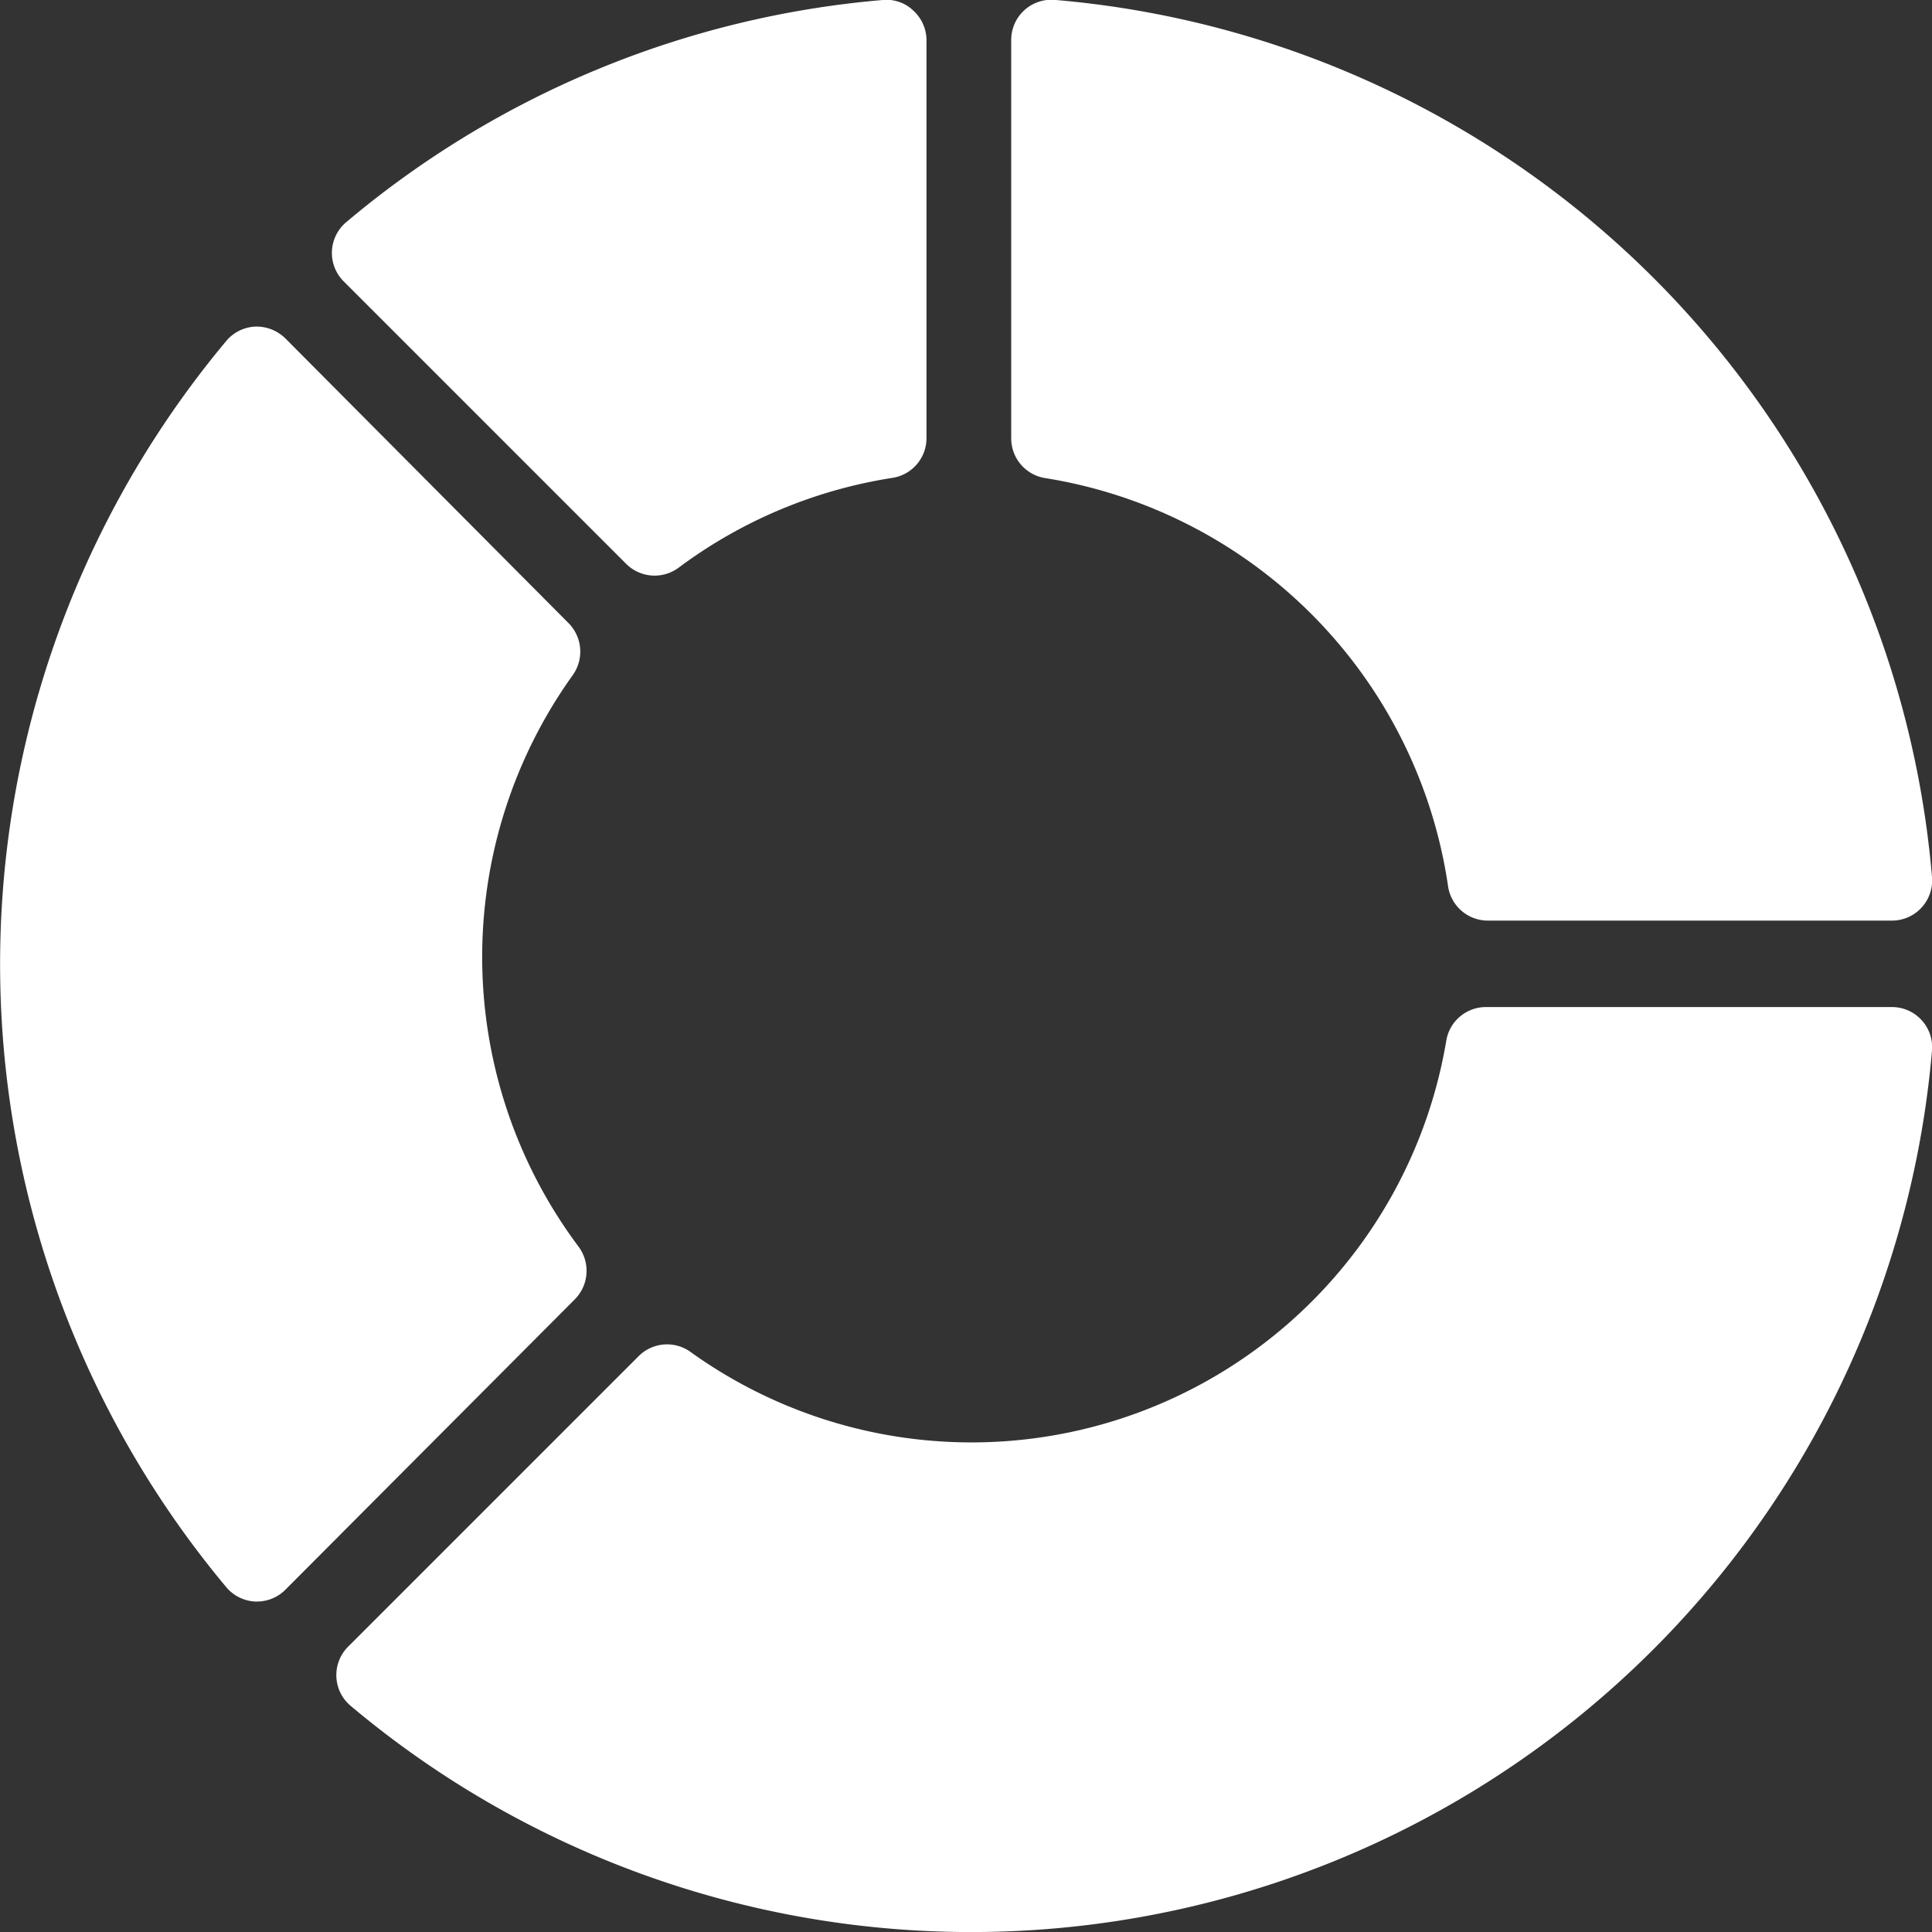 <svg xmlns="http://www.w3.org/2000/svg" width="20" height="20" viewBox="0 0 20 20"><rect x="0" y="0" width="20" height="20" fill="#333333" stroke="none"/><g id="Grupo_3892" data-name="Grupo 3892" transform="translate(-245 -315)"><g id="Grupo_2140" data-name="Grupo 2140" transform="translate(245 315)"><path id="Caminho_485" data-name="Caminho 485" d="M267.034,4.977A5.016,5.016,0,0,1,271.205,9.2a.416.416,0,0,0,.412.358H275.8a.416.416,0,0,0,.415-.452,9.956,9.956,0,0,0-9.08-9.079.416.416,0,0,0-.452.415V4.565A.416.416,0,0,0,267.034,4.977Z" transform="translate(-256.215 -0.028)" fill="#fff"></path><path id="Caminho_486" data-name="Caminho 486" d="M103.774,265.62h-4.2a.416.416,0,0,0-.411.347,4.984,4.984,0,0,1-7.824,3.223.416.416,0,0,0-.537.044l-3.007,3.007a.416.416,0,0,0,.026.613,9.983,9.983,0,0,0,16.37-6.782.416.416,0,0,0-.415-.452Z" transform="translate(-84.191 -255.195)" fill="#fff"></path><path id="Caminho_487" data-name="Caminho 487" d="M90.717,5.837a.417.417,0,0,0,.544.039,4.98,4.98,0,0,1,2.212-.929.416.416,0,0,0,.353-.411V.417A.416.416,0,0,0,93.69.11.4.4,0,0,0,93.373,0a9.916,9.916,0,0,0-5.554,2.3.416.416,0,0,0-.026.613Z" transform="translate(-84.235 0)" fill="#fff"></path><path id="Caminho_488" data-name="Caminho 488" d="M6,96.126a5.007,5.007,0,0,1-.057-5.912.419.419,0,0,0-.044-.539L2.968,86.728a.426.426,0,0,0-.312-.122.416.416,0,0,0-.3.149,10.056,10.056,0,0,0,0,12.9.416.416,0,0,0,.3.149h.018a.414.414,0,0,0,.294-.122l3-3.01A.419.419,0,0,0,6,96.126Z" transform="translate(-0.014 -83.225)" fill="#fff"></path></g></g></svg>